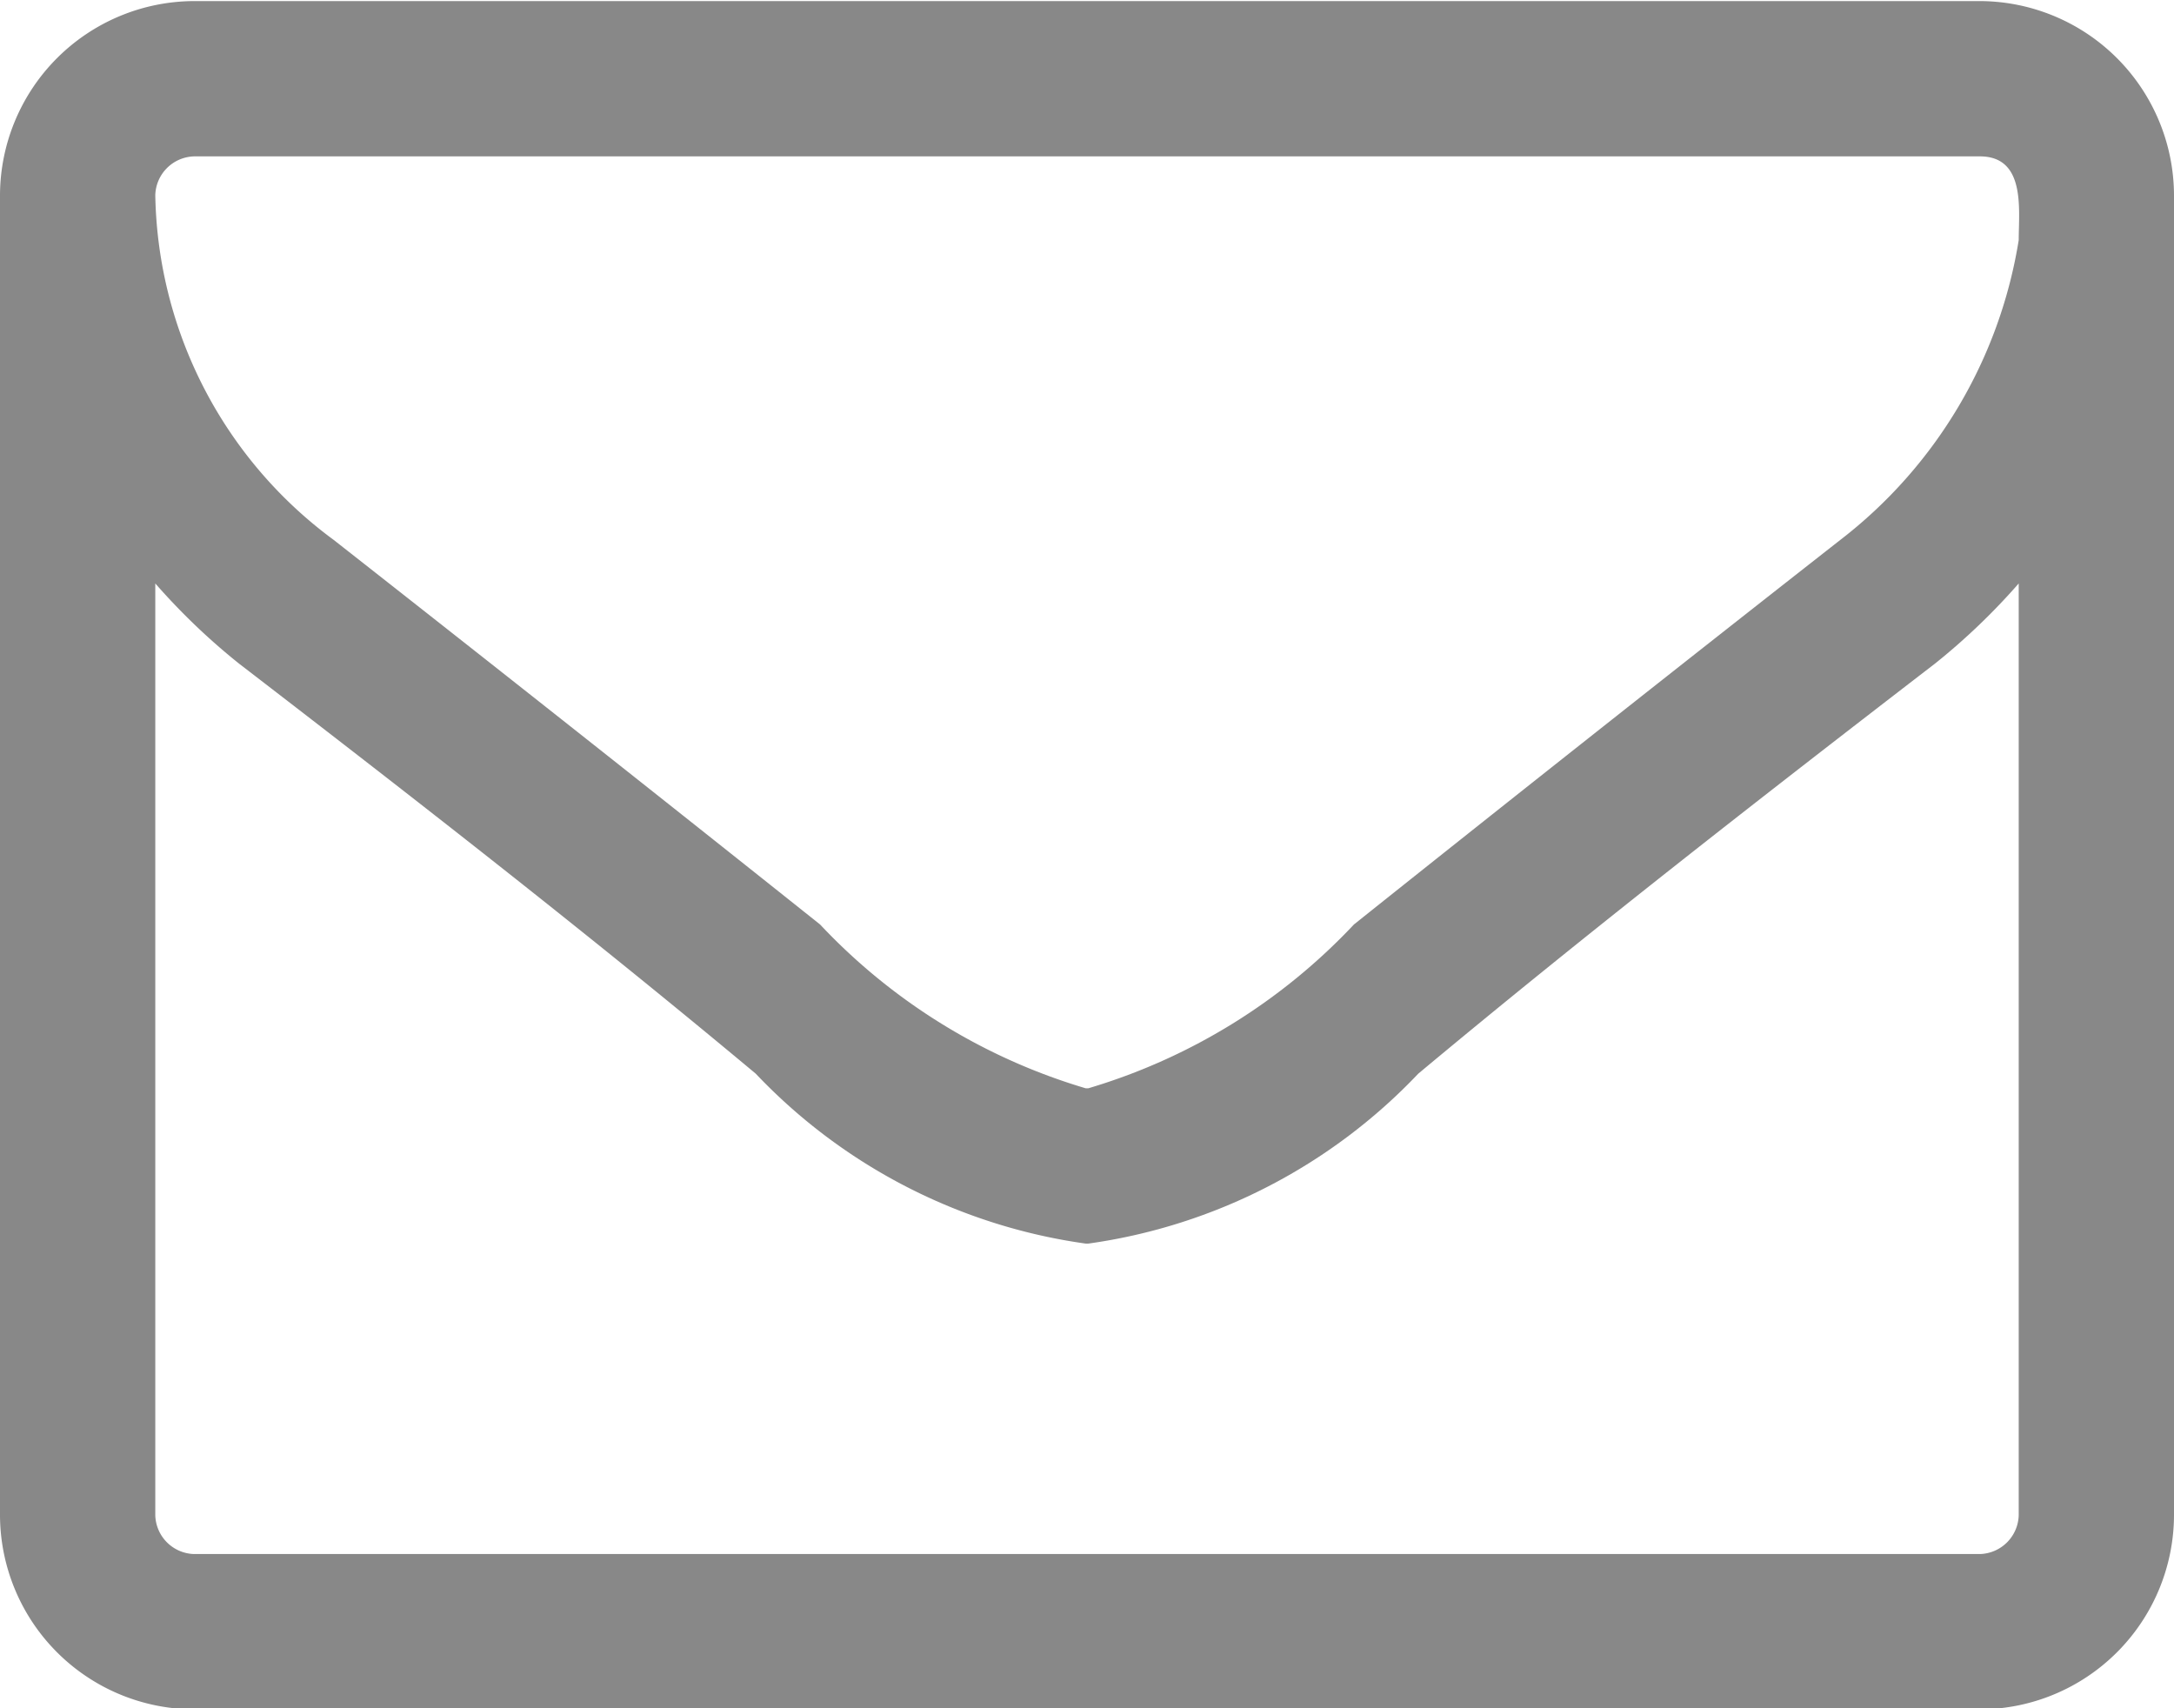 <svg xmlns="http://www.w3.org/2000/svg" width="14" height="11" viewBox="0 0 14 11">
<defs>
    <style>
      .cls-1 {
        fill: #888;
        fill-rule: evenodd;
      }
    </style>
  </defs>
  <path id="_" data-name=" " class="cls-1" d="M68,55.07a0.257,0.257,0,0,1-.25.25H56.25A0.257,0.257,0,0,1,56,55.07v-6a4.213,4.213,0,0,0,.539.516c1.117,0.859,2.242,1.734,3.328,2.641a3.619,3.619,0,0,0,2.125,1.094h0.016a3.619,3.619,0,0,0,2.125-1.094c1.086-.906,2.211-1.781,3.328-2.641A4.207,4.207,0,0,0,68,49.07v6Zm0-8.211a3.044,3.044,0,0,1-1.148,1.93q-1.57,1.23-3.133,2.477a3.851,3.851,0,0,1-1.711,1.055H61.992a3.85,3.85,0,0,1-1.711-1.055q-1.559-1.242-3.133-2.477A2.817,2.817,0,0,1,56,46.57a0.257,0.257,0,0,1,.25-0.25h11.5C68.047,46.32,68,46.664,68,46.859Zm1-.289a1.254,1.254,0,0,0-1.25-1.25H56.25A1.254,1.254,0,0,0,55,46.57v8.5a1.254,1.254,0,0,0,1.25,1.25h11.5A1.254,1.254,0,0,0,69,55.07v-8.5Z" transform="translate(-55 -45.313)"/>
</svg>
